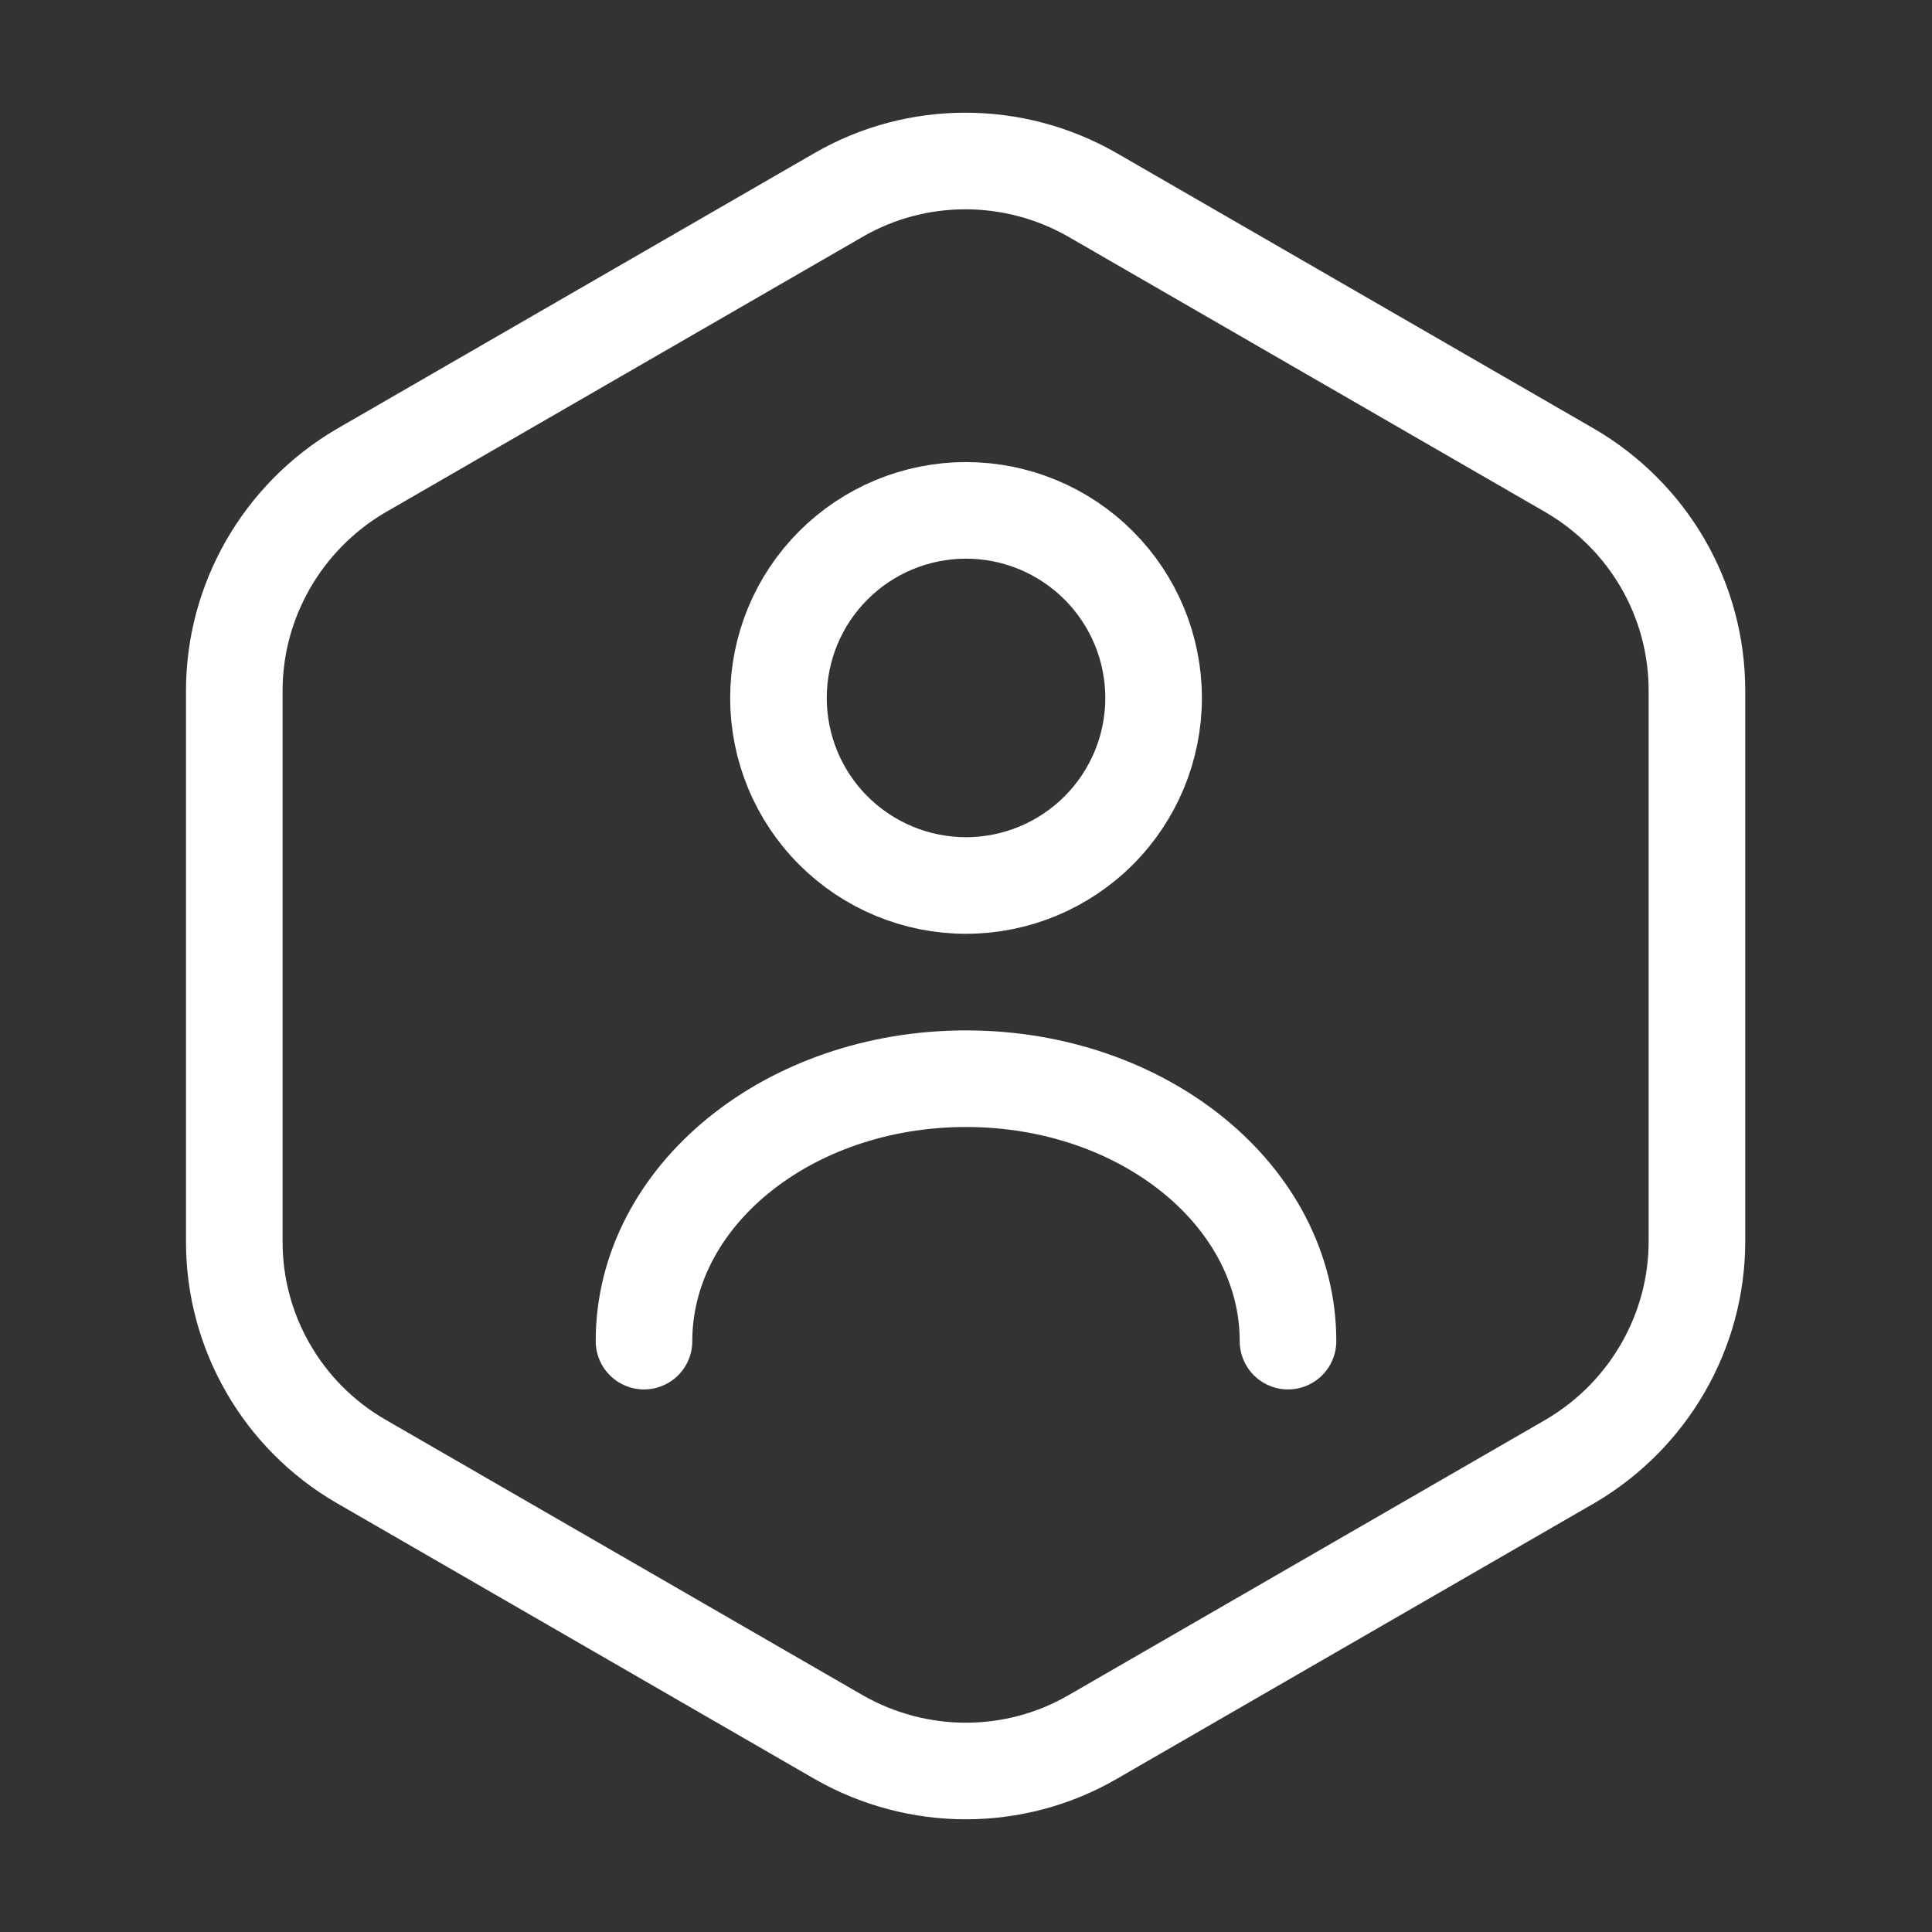<svg width="30" height="30" viewBox="0 0 30 30" fill="none" xmlns="http://www.w3.org/2000/svg">
<rect x="0" y="0" width="30" height="30" fill="#333333" stroke="none"/>
<path d="M26.35 10.725V19.275C26.35 20.675 25.6 21.975 24.387 22.688L16.962 26.975C15.75 27.675 14.25 27.675 13.025 26.975L5.6 22.688C5.002 22.341 4.506 21.843 4.162 21.244C3.817 20.645 3.636 19.966 3.638 19.275V10.725C3.638 9.325 4.388 8.025 5.6 7.312L13.025 3.025C14.238 2.325 15.738 2.325 16.962 3.025L24.387 7.312C25.6 8.025 26.35 9.312 26.35 10.725Z" stroke="white" stroke-width="1.5" stroke-linecap="round" stroke-linejoin="round"/>
<path d="M20 20.825C20 18.575 17.762 16.75 15 16.75C12.238 16.75 10 18.575 10 20.825M15 13.75C15.772 13.75 16.513 13.443 17.059 12.897C17.606 12.351 17.913 11.61 17.913 10.838C17.913 10.065 17.606 9.324 17.059 8.778C16.513 8.232 15.772 7.925 15 7.925C14.228 7.925 13.487 8.232 12.941 8.778C12.394 9.324 12.088 10.065 12.088 10.838C12.088 11.61 12.394 12.351 12.941 12.897C13.487 13.443 14.228 13.75 15 13.75Z" stroke="white" stroke-width="1.5" stroke-linecap="round" stroke-linejoin="round"/>
</svg>
